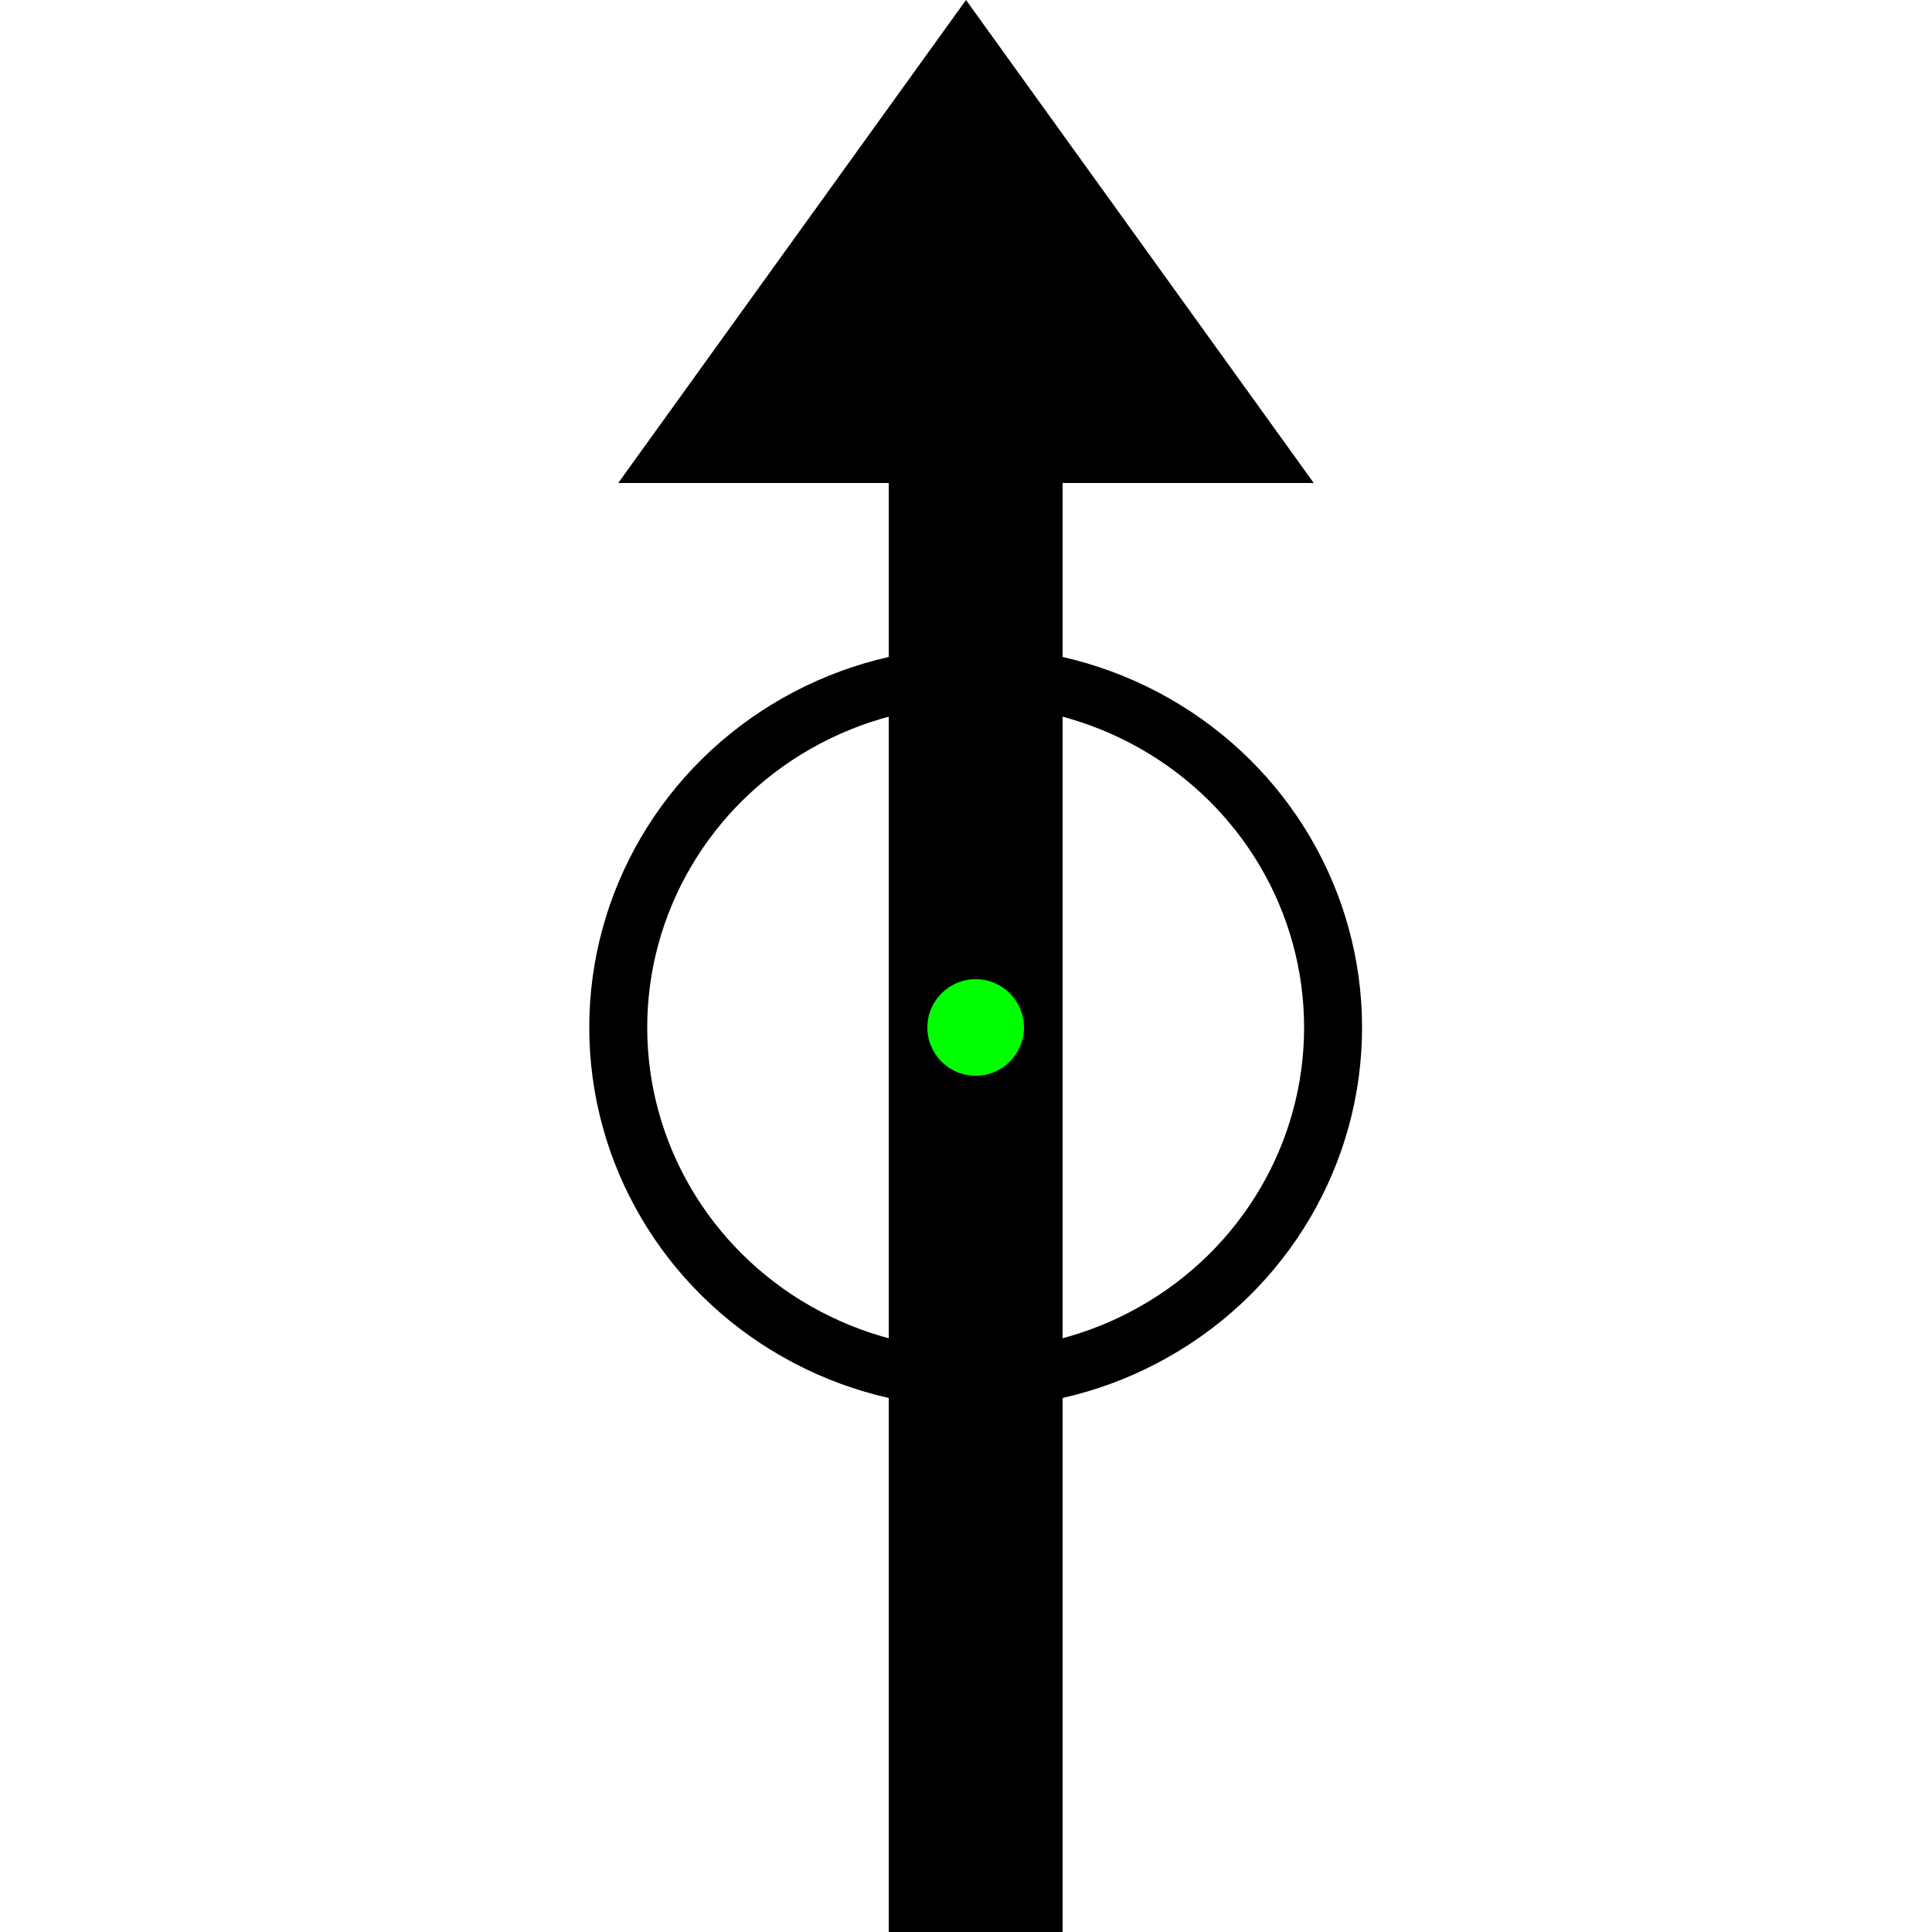 <?xml version="1.0" encoding="utf-8"?>
<svg width="100px" height="100px" viewBox="0 0 100 100" version="1.1" xmlns="http://www.w3.org/2000/svg">
  <rect id="Rectangle-4" x="46" y="24" width="9" height="76"/>
  <polygon id="Triangle-4" points="50 0 68 25 32 25"/>
  <ellipse id="Oval" stroke="#000000" stroke-width="3" fill-opacity="0" cx="50.5" cy="53.182" rx="18.5" ry="18.182"/>
  <circle id="origin" cx="50.5" cy="53.182" r="2.5" style="fill: rgb(0, 255, 0);"/>
</svg>
